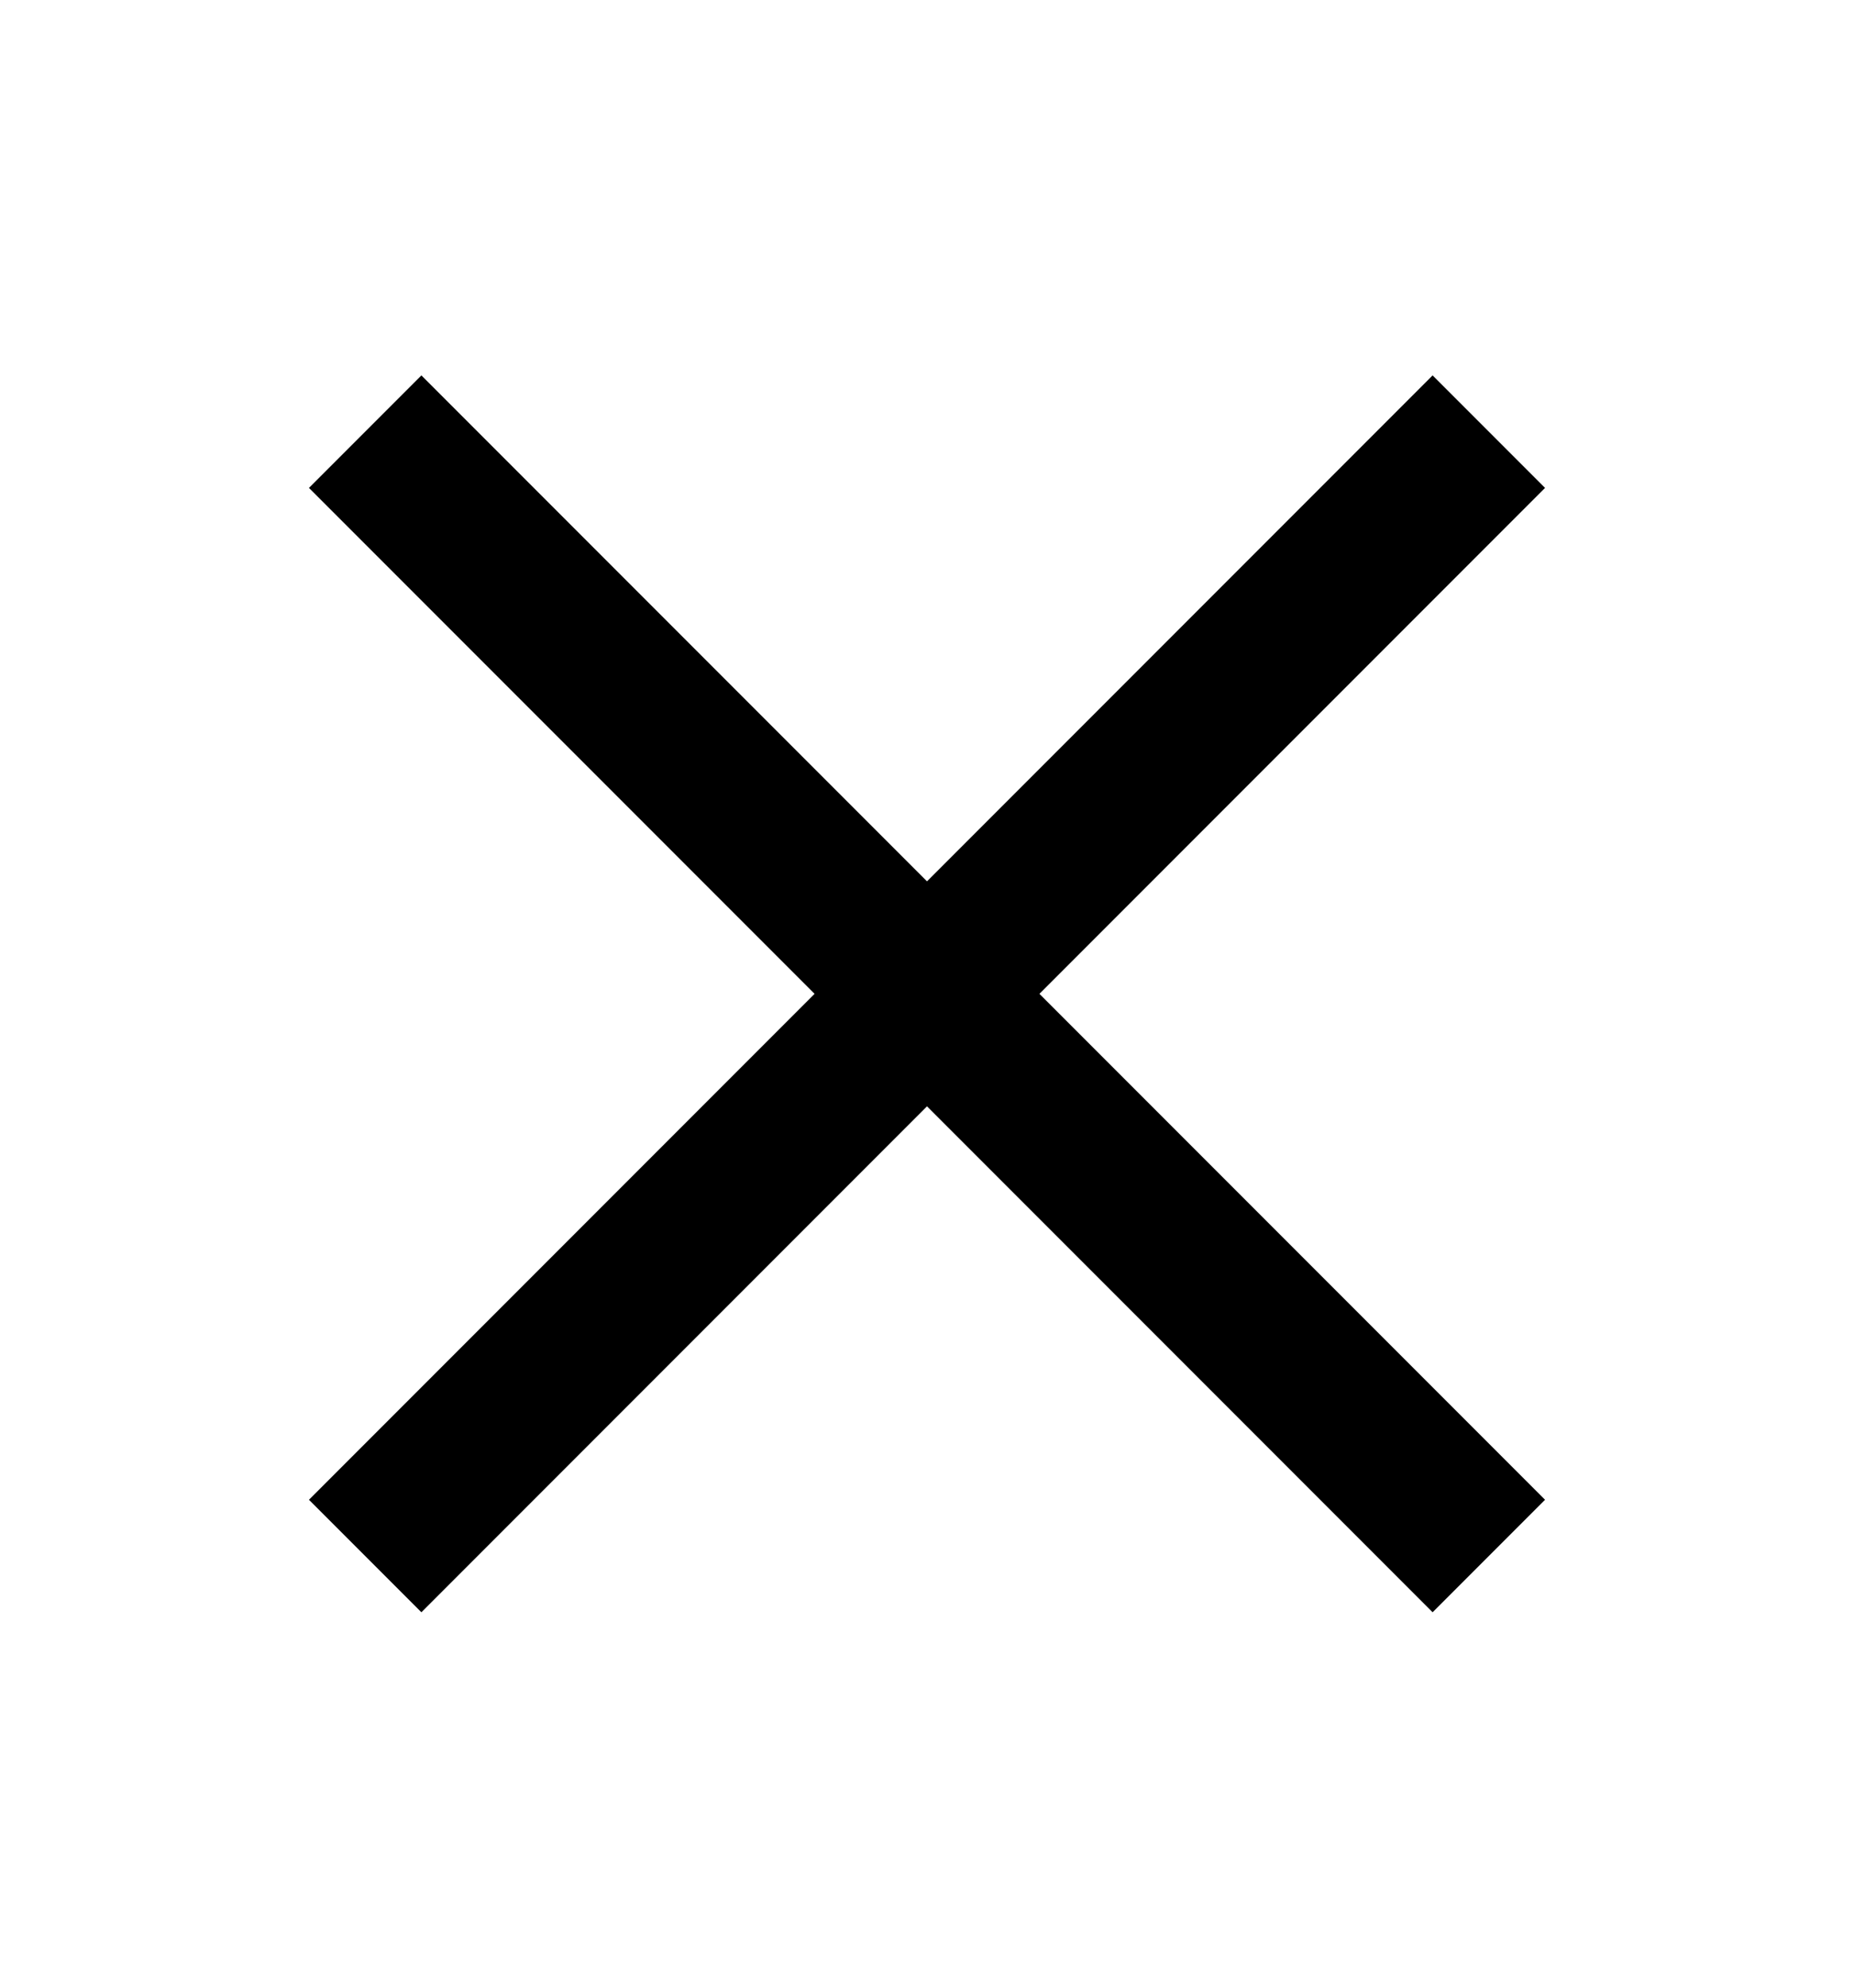 <svg width="14" height="15" viewBox="0 0 14 15" fill="none" xmlns="http://www.w3.org/2000/svg">
<g id="Close">
<path id="Union" fill-rule="evenodd" clip-rule="evenodd" d="M7 8.349L10.818 12.167L11.667 11.318L7.849 7.5L11.667 3.682L10.818 2.833L7 6.651L3.182 2.833L2.333 3.682L6.151 7.5L2.333 11.318L3.182 12.167L7 8.349Z" fill="black"/>
</g>
</svg>
